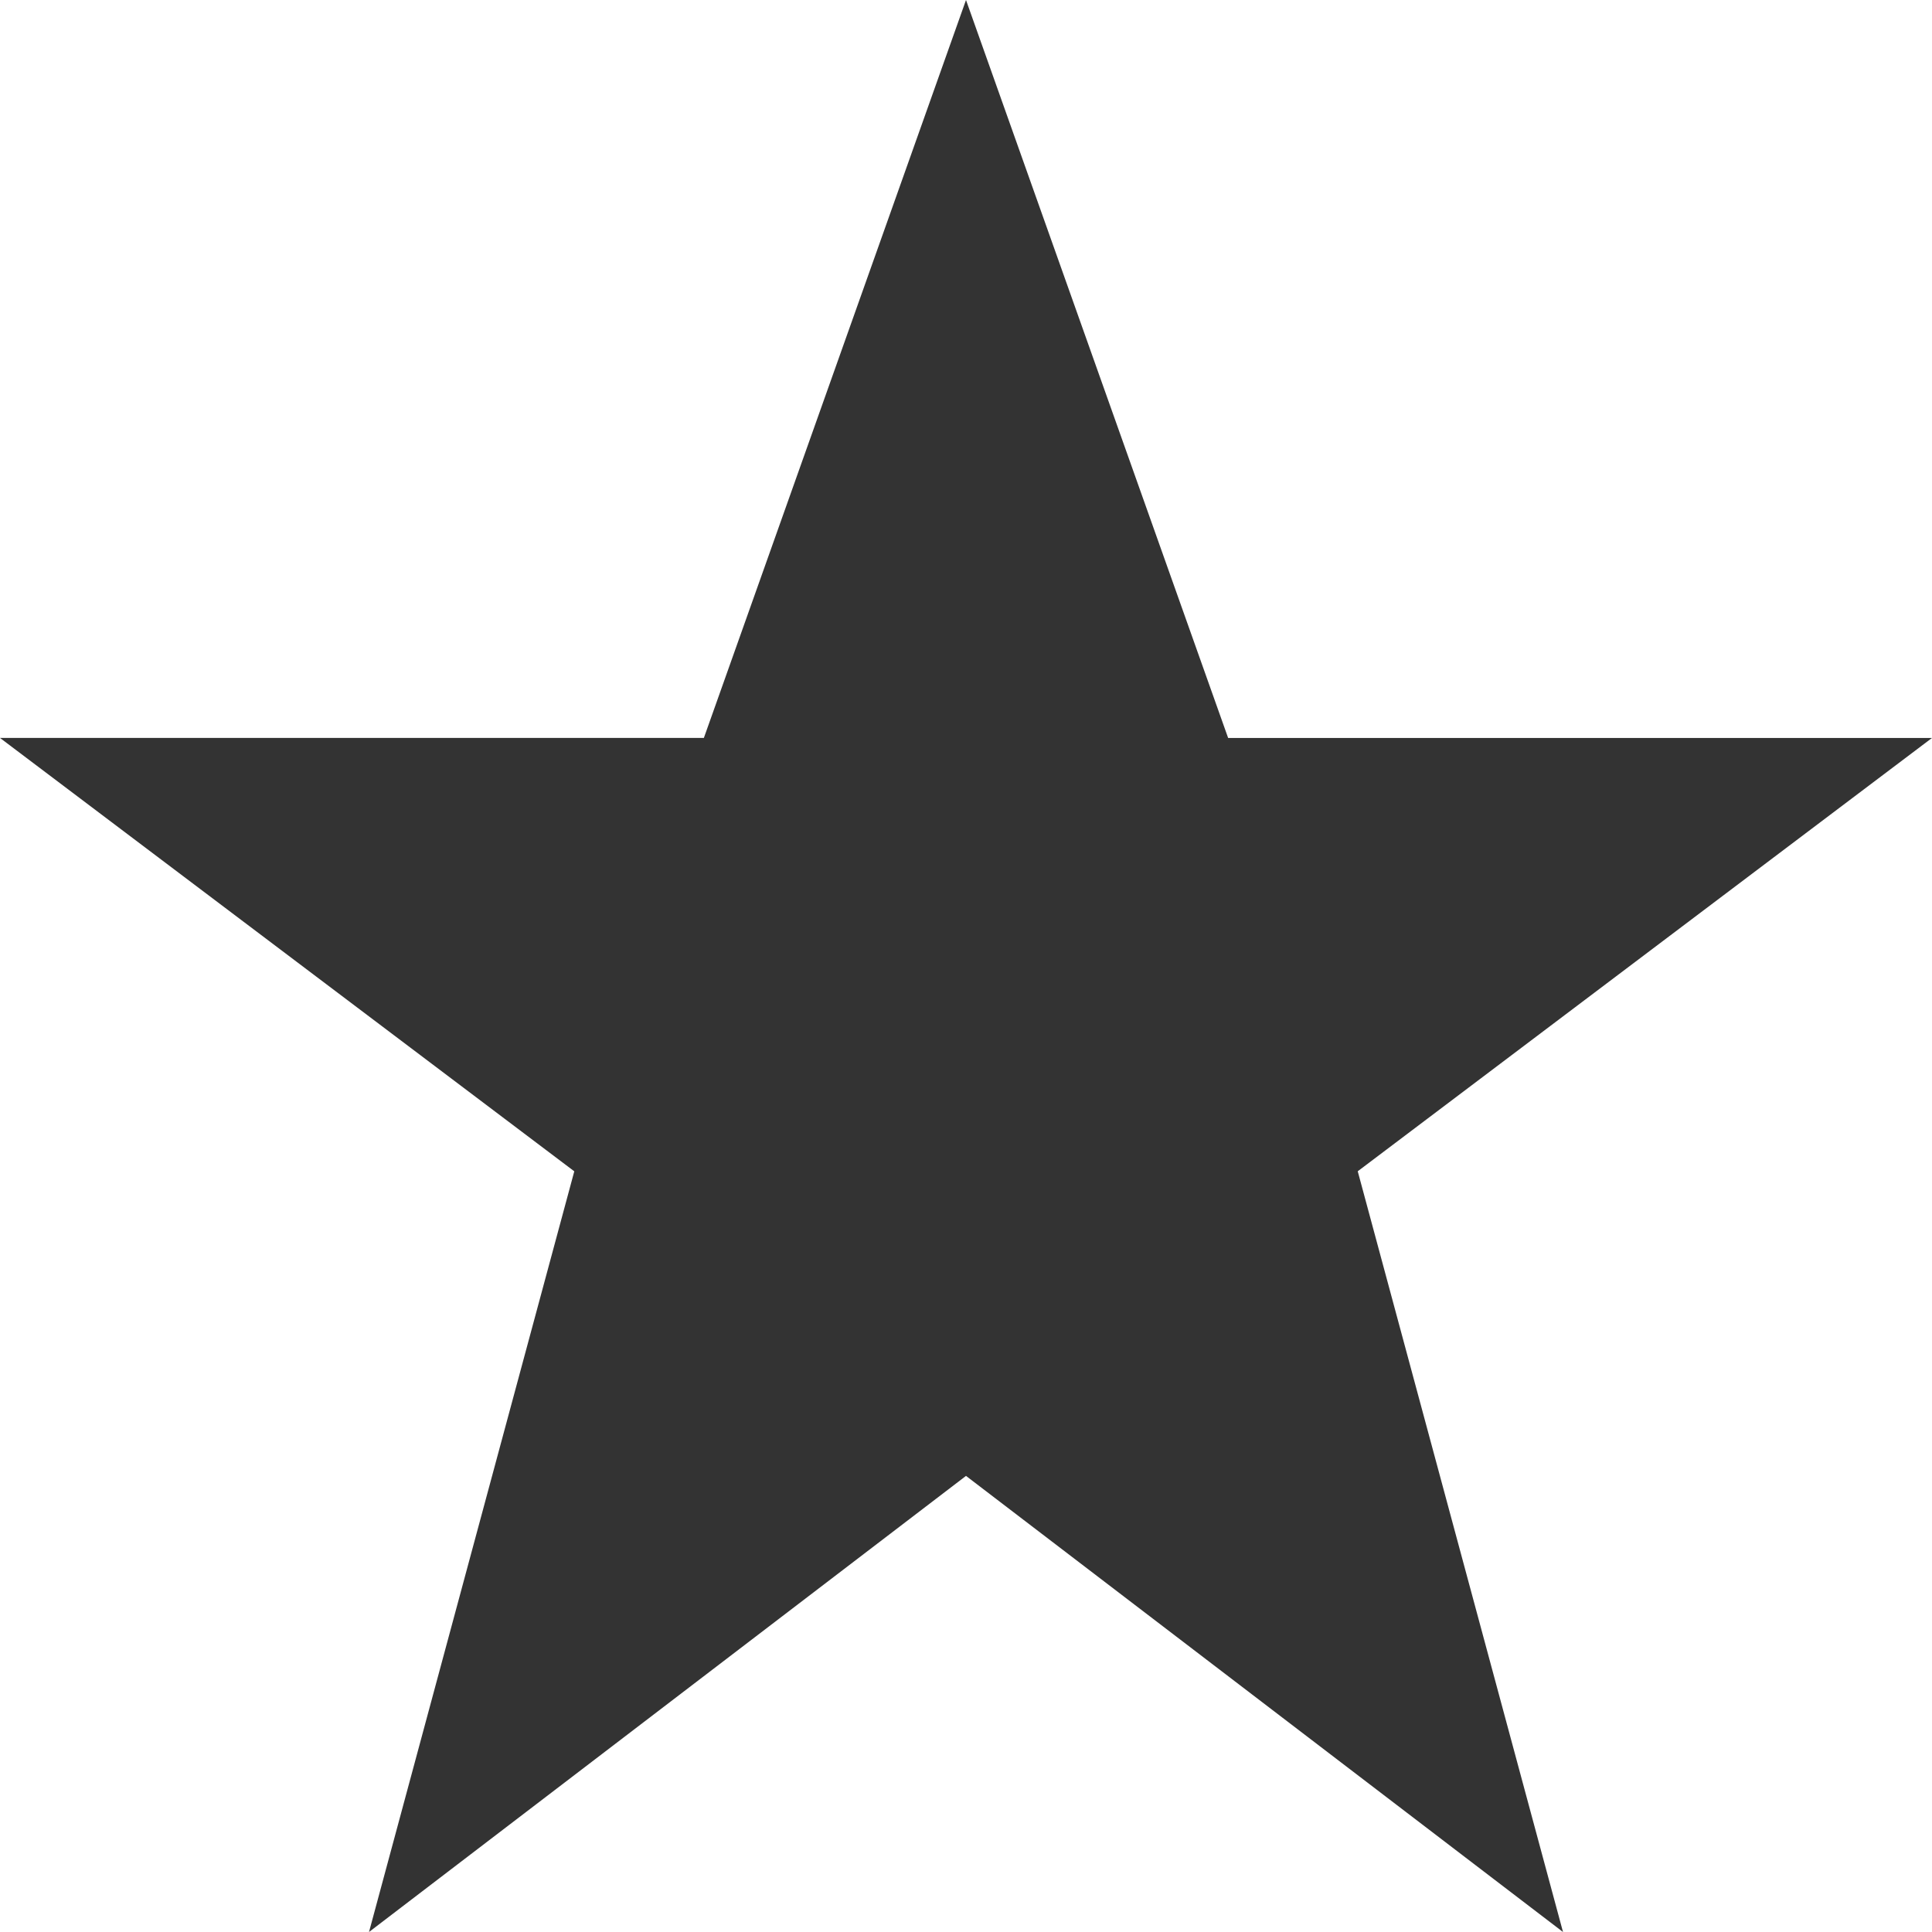 <svg xmlns="http://www.w3.org/2000/svg" width="88" height="88" viewBox="0 0 88 88"><path fill="#333" d="M44 0L32.06 33.612H0l26.158 19.74L16.808 88 44 67.225 71.193 88l-9.35-34.65L88 33.613H55.94z"/></svg>